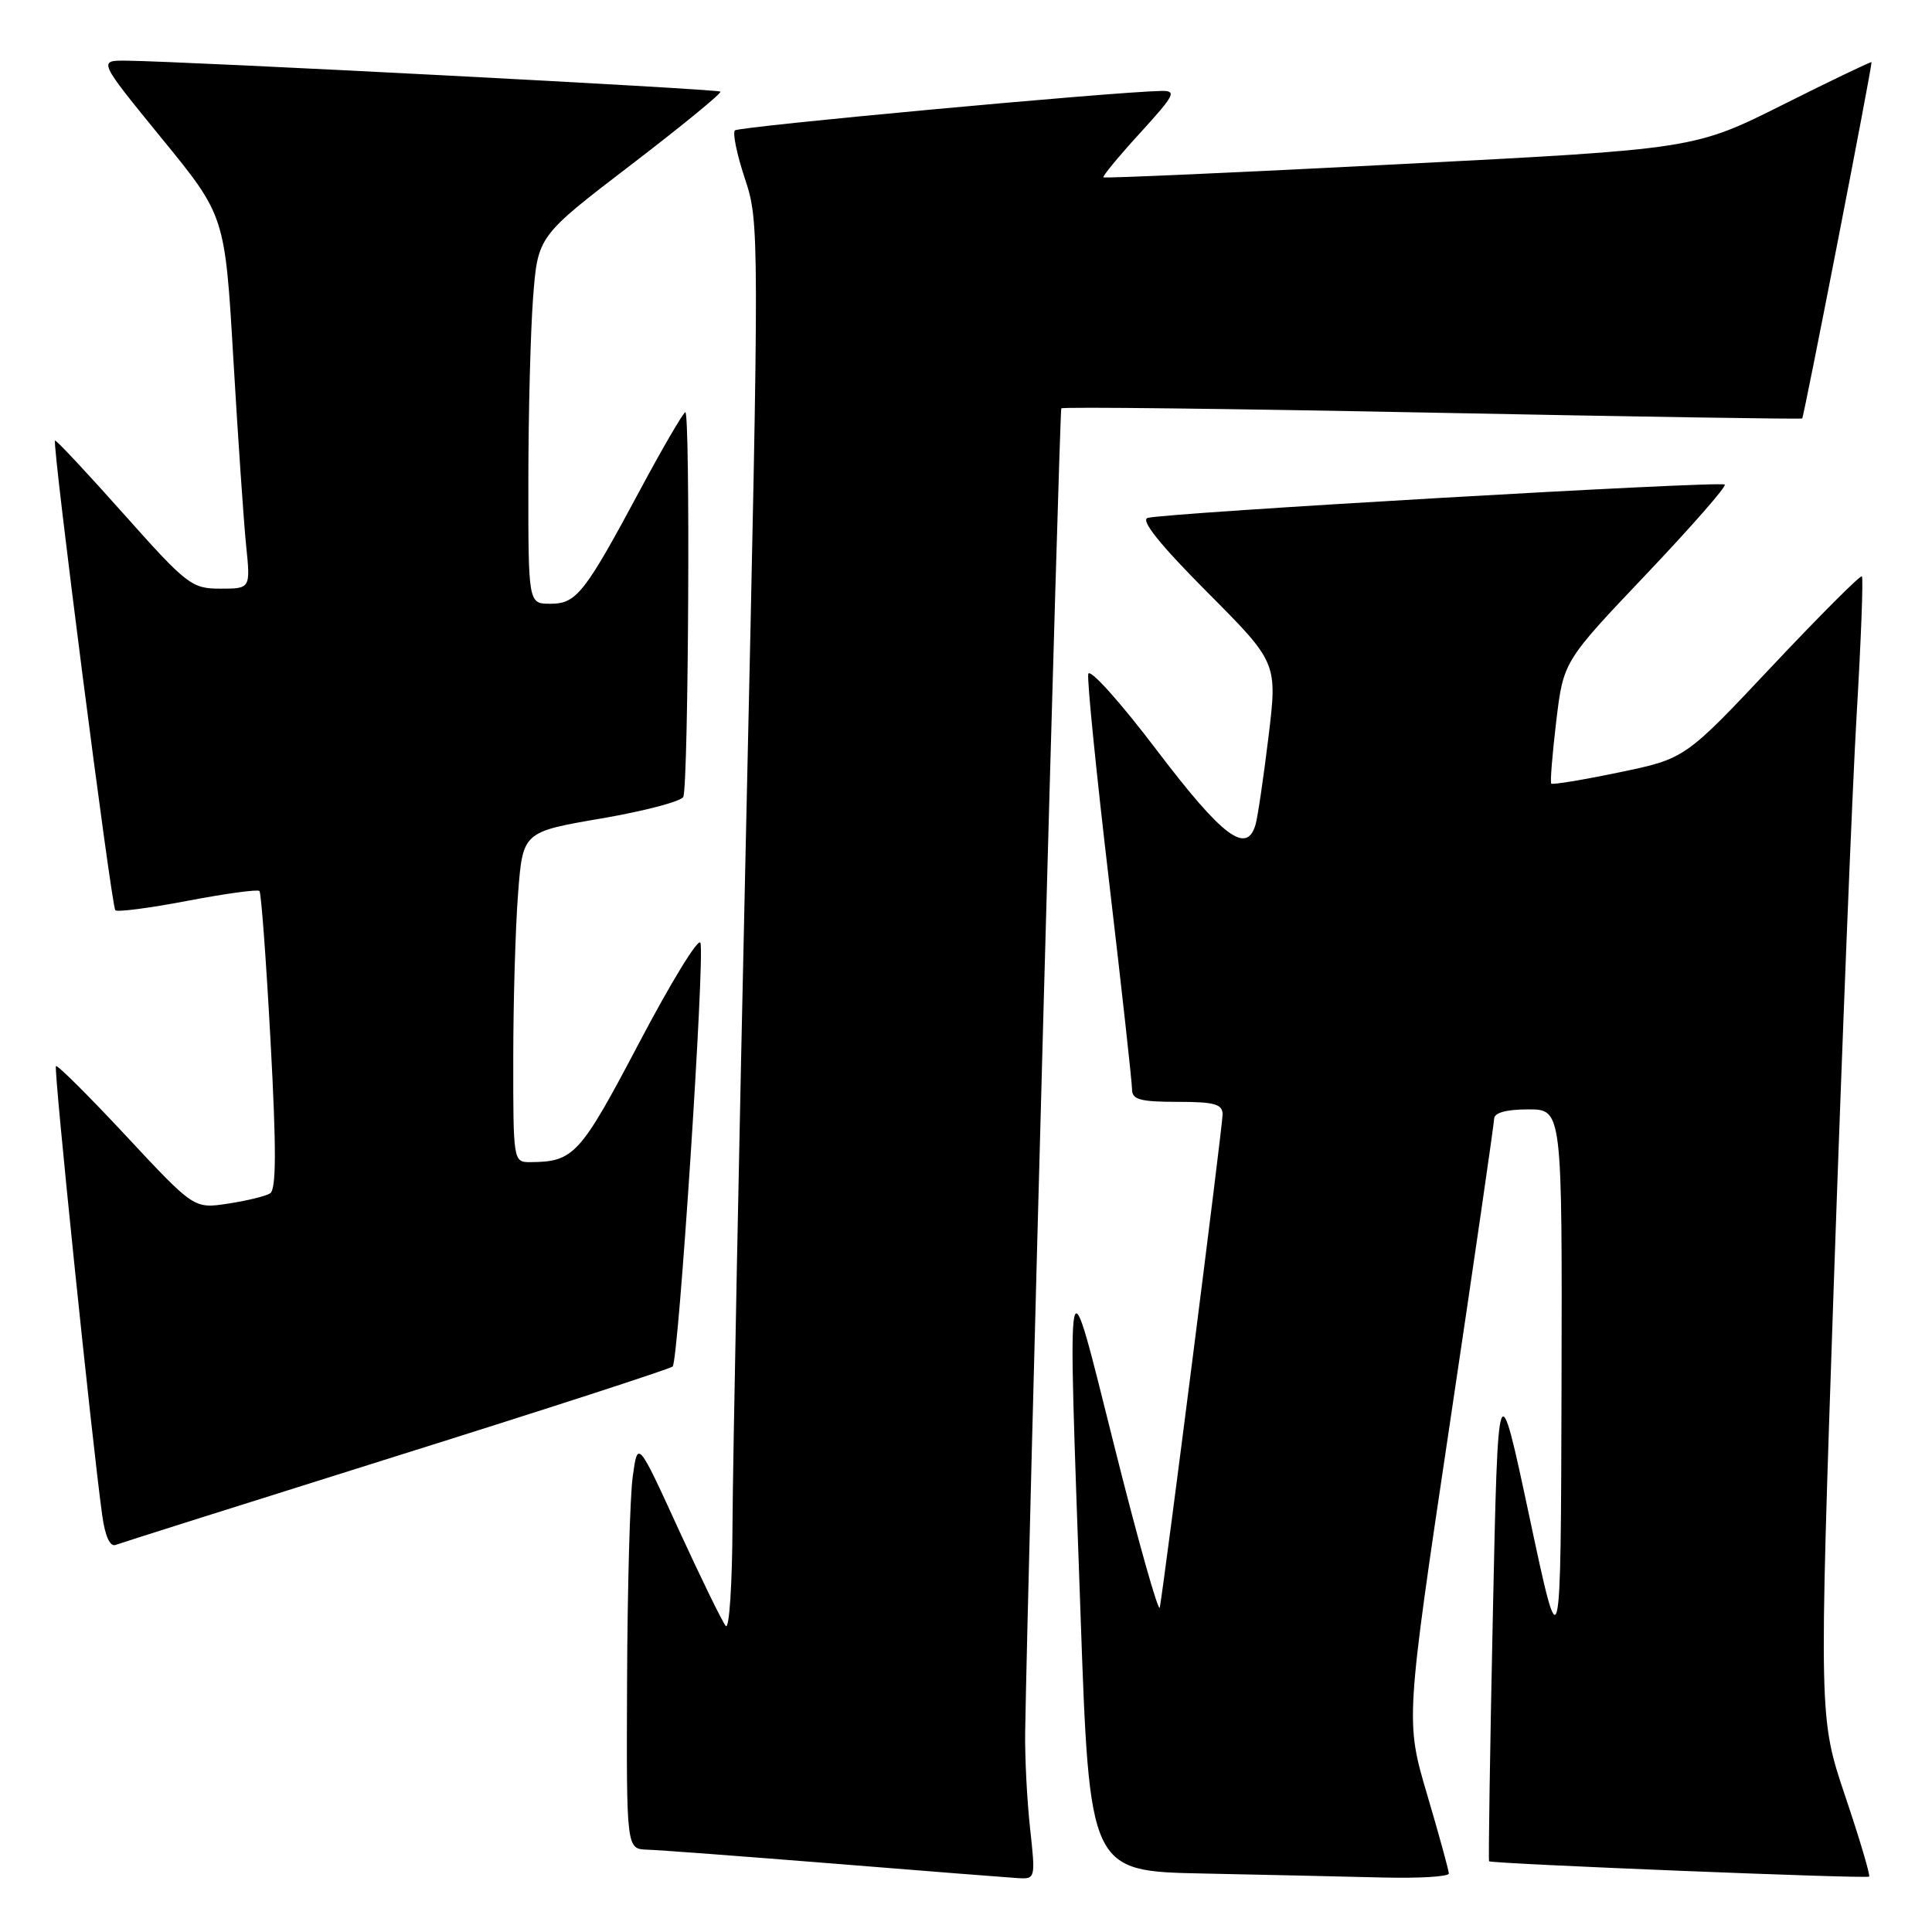 <?xml version="1.0" encoding="UTF-8" standalone="no"?>
<!DOCTYPE svg PUBLIC "-//W3C//DTD SVG 1.1//EN" "http://www.w3.org/Graphics/SVG/1.1/DTD/svg11.dtd" >
<svg xmlns="http://www.w3.org/2000/svg" xmlns:xlink="http://www.w3.org/1999/xlink" version="1.1" viewBox="0 0 256 256">
 <g >
 <path fill="currentColor"
d=" M 136.49 242.25 C 136.08 238.54 135.79 232.80 135.84 229.50 C 136.20 207.39 140.38 54.42 140.63 54.11 C 140.81 53.89 162.90 54.15 189.72 54.68 C 216.55 55.21 238.63 55.56 238.80 55.45 C 239.02 55.29 247.94 9.50 247.99 8.24 C 248.00 8.10 242.71 10.63 236.25 13.87 C 224.50 19.75 224.50 19.75 185.50 21.75 C 164.05 22.86 146.37 23.64 146.21 23.50 C 146.05 23.37 148.23 20.72 151.06 17.63 C 155.70 12.54 155.97 12.00 153.85 12.05 C 147.35 12.18 97.90 16.76 97.38 17.28 C 97.05 17.62 97.65 20.50 98.71 23.69 C 100.62 29.42 100.62 30.64 98.89 108.50 C 97.92 151.95 97.10 194.00 97.06 201.95 C 97.03 209.90 96.63 215.97 96.17 215.45 C 95.72 214.93 92.91 209.17 89.92 202.66 C 84.50 190.82 84.50 190.82 83.84 195.66 C 83.47 198.32 83.14 210.51 83.09 222.75 C 83.00 245.00 83.00 245.00 85.75 245.09 C 87.26 245.13 98.40 245.97 110.50 246.94 C 122.60 247.92 133.56 248.78 134.87 248.86 C 137.20 249.00 137.22 248.92 136.49 242.25 Z  M 191.98 248.25 C 191.97 247.84 190.68 243.12 189.10 237.78 C 186.23 228.05 186.23 228.05 192.09 188.78 C 195.32 167.17 197.96 148.94 197.98 148.25 C 197.99 147.44 199.58 147.00 202.50 147.00 C 207.00 147.00 207.00 147.00 206.91 183.75 C 206.81 220.50 206.81 220.50 202.66 201.00 C 198.50 181.50 198.50 181.50 197.81 213.98 C 197.43 231.84 197.21 246.53 197.31 246.63 C 197.68 246.96 247.37 248.97 247.67 248.66 C 247.84 248.49 246.42 243.69 244.50 238.00 C 241.02 227.65 241.02 227.65 242.99 170.08 C 244.08 138.41 245.44 104.45 246.02 94.62 C 246.60 84.78 246.91 76.57 246.71 76.37 C 246.51 76.17 241.16 81.53 234.81 88.27 C 223.28 100.53 223.28 100.53 214.56 102.34 C 209.75 103.34 205.70 104.01 205.55 103.83 C 205.39 103.65 205.69 99.93 206.21 95.57 C 207.16 87.65 207.16 87.65 218.08 76.15 C 224.08 69.83 228.79 64.46 228.54 64.21 C 228.03 63.69 154.22 67.96 152.06 68.63 C 151.10 68.93 153.75 72.22 159.95 78.45 C 169.27 87.81 169.27 87.81 168.08 97.65 C 167.42 103.07 166.65 108.29 166.37 109.25 C 165.20 113.30 162.01 110.90 153.29 99.42 C 148.44 93.02 144.37 88.49 144.20 89.30 C 144.03 90.11 145.27 102.45 146.95 116.73 C 148.63 131.01 150.00 143.43 150.00 144.34 C 150.00 145.70 151.08 146.00 156.00 146.00 C 160.94 146.00 162.00 146.30 162.00 147.67 C 162.00 149.20 154.31 209.53 153.68 213.00 C 153.53 213.82 150.86 204.38 147.75 192.00 C 141.16 165.77 141.44 164.46 143.17 213.72 C 144.37 247.95 144.37 247.95 159.44 248.25 C 167.72 248.42 178.44 248.66 183.25 248.78 C 188.06 248.90 191.99 248.66 191.98 248.25 Z  M 52.50 192.95 C 72.30 186.74 88.78 181.39 89.13 181.07 C 89.91 180.36 93.42 126.77 92.81 124.93 C 92.56 124.19 88.91 130.15 84.69 138.18 C 76.85 153.07 76.05 153.95 70.25 153.99 C 68.02 154.00 68.00 153.85 68.01 140.25 C 68.01 132.69 68.30 122.84 68.65 118.36 C 69.28 110.23 69.28 110.23 79.74 108.44 C 85.49 107.45 90.36 106.16 90.55 105.57 C 91.24 103.46 91.48 54.20 90.80 54.62 C 90.42 54.86 87.76 59.43 84.89 64.78 C 77.46 78.64 76.39 80.00 72.93 80.00 C 70.00 80.00 70.00 80.00 70.01 63.75 C 70.01 54.81 70.30 43.85 70.64 39.39 C 71.27 31.29 71.27 31.29 83.55 21.89 C 90.29 16.73 95.66 12.34 95.46 12.14 C 95.13 11.79 24.56 8.12 16.75 8.04 C 13.00 8.00 13.00 8.00 21.40 18.30 C 29.81 28.59 29.81 28.59 30.92 47.55 C 31.53 57.97 32.29 69.09 32.61 72.25 C 33.20 78.00 33.20 78.00 29.20 78.00 C 25.40 78.00 24.77 77.51 16.36 68.07 C 11.50 62.61 7.42 58.25 7.29 58.38 C 6.88 58.78 14.76 120.09 15.28 120.61 C 15.55 120.88 19.86 120.32 24.86 119.36 C 29.86 118.41 34.14 117.82 34.38 118.06 C 34.61 118.30 35.27 127.26 35.85 137.97 C 36.63 152.28 36.61 157.62 35.79 158.13 C 35.17 158.51 32.65 159.12 30.19 159.49 C 25.71 160.17 25.71 160.17 16.73 150.54 C 11.79 145.24 7.60 141.07 7.41 141.26 C 7.09 141.57 12.17 190.88 13.55 200.83 C 13.93 203.56 14.58 204.99 15.32 204.71 C 15.97 204.46 32.70 199.17 52.50 192.95 Z "/>
</g>
</svg>